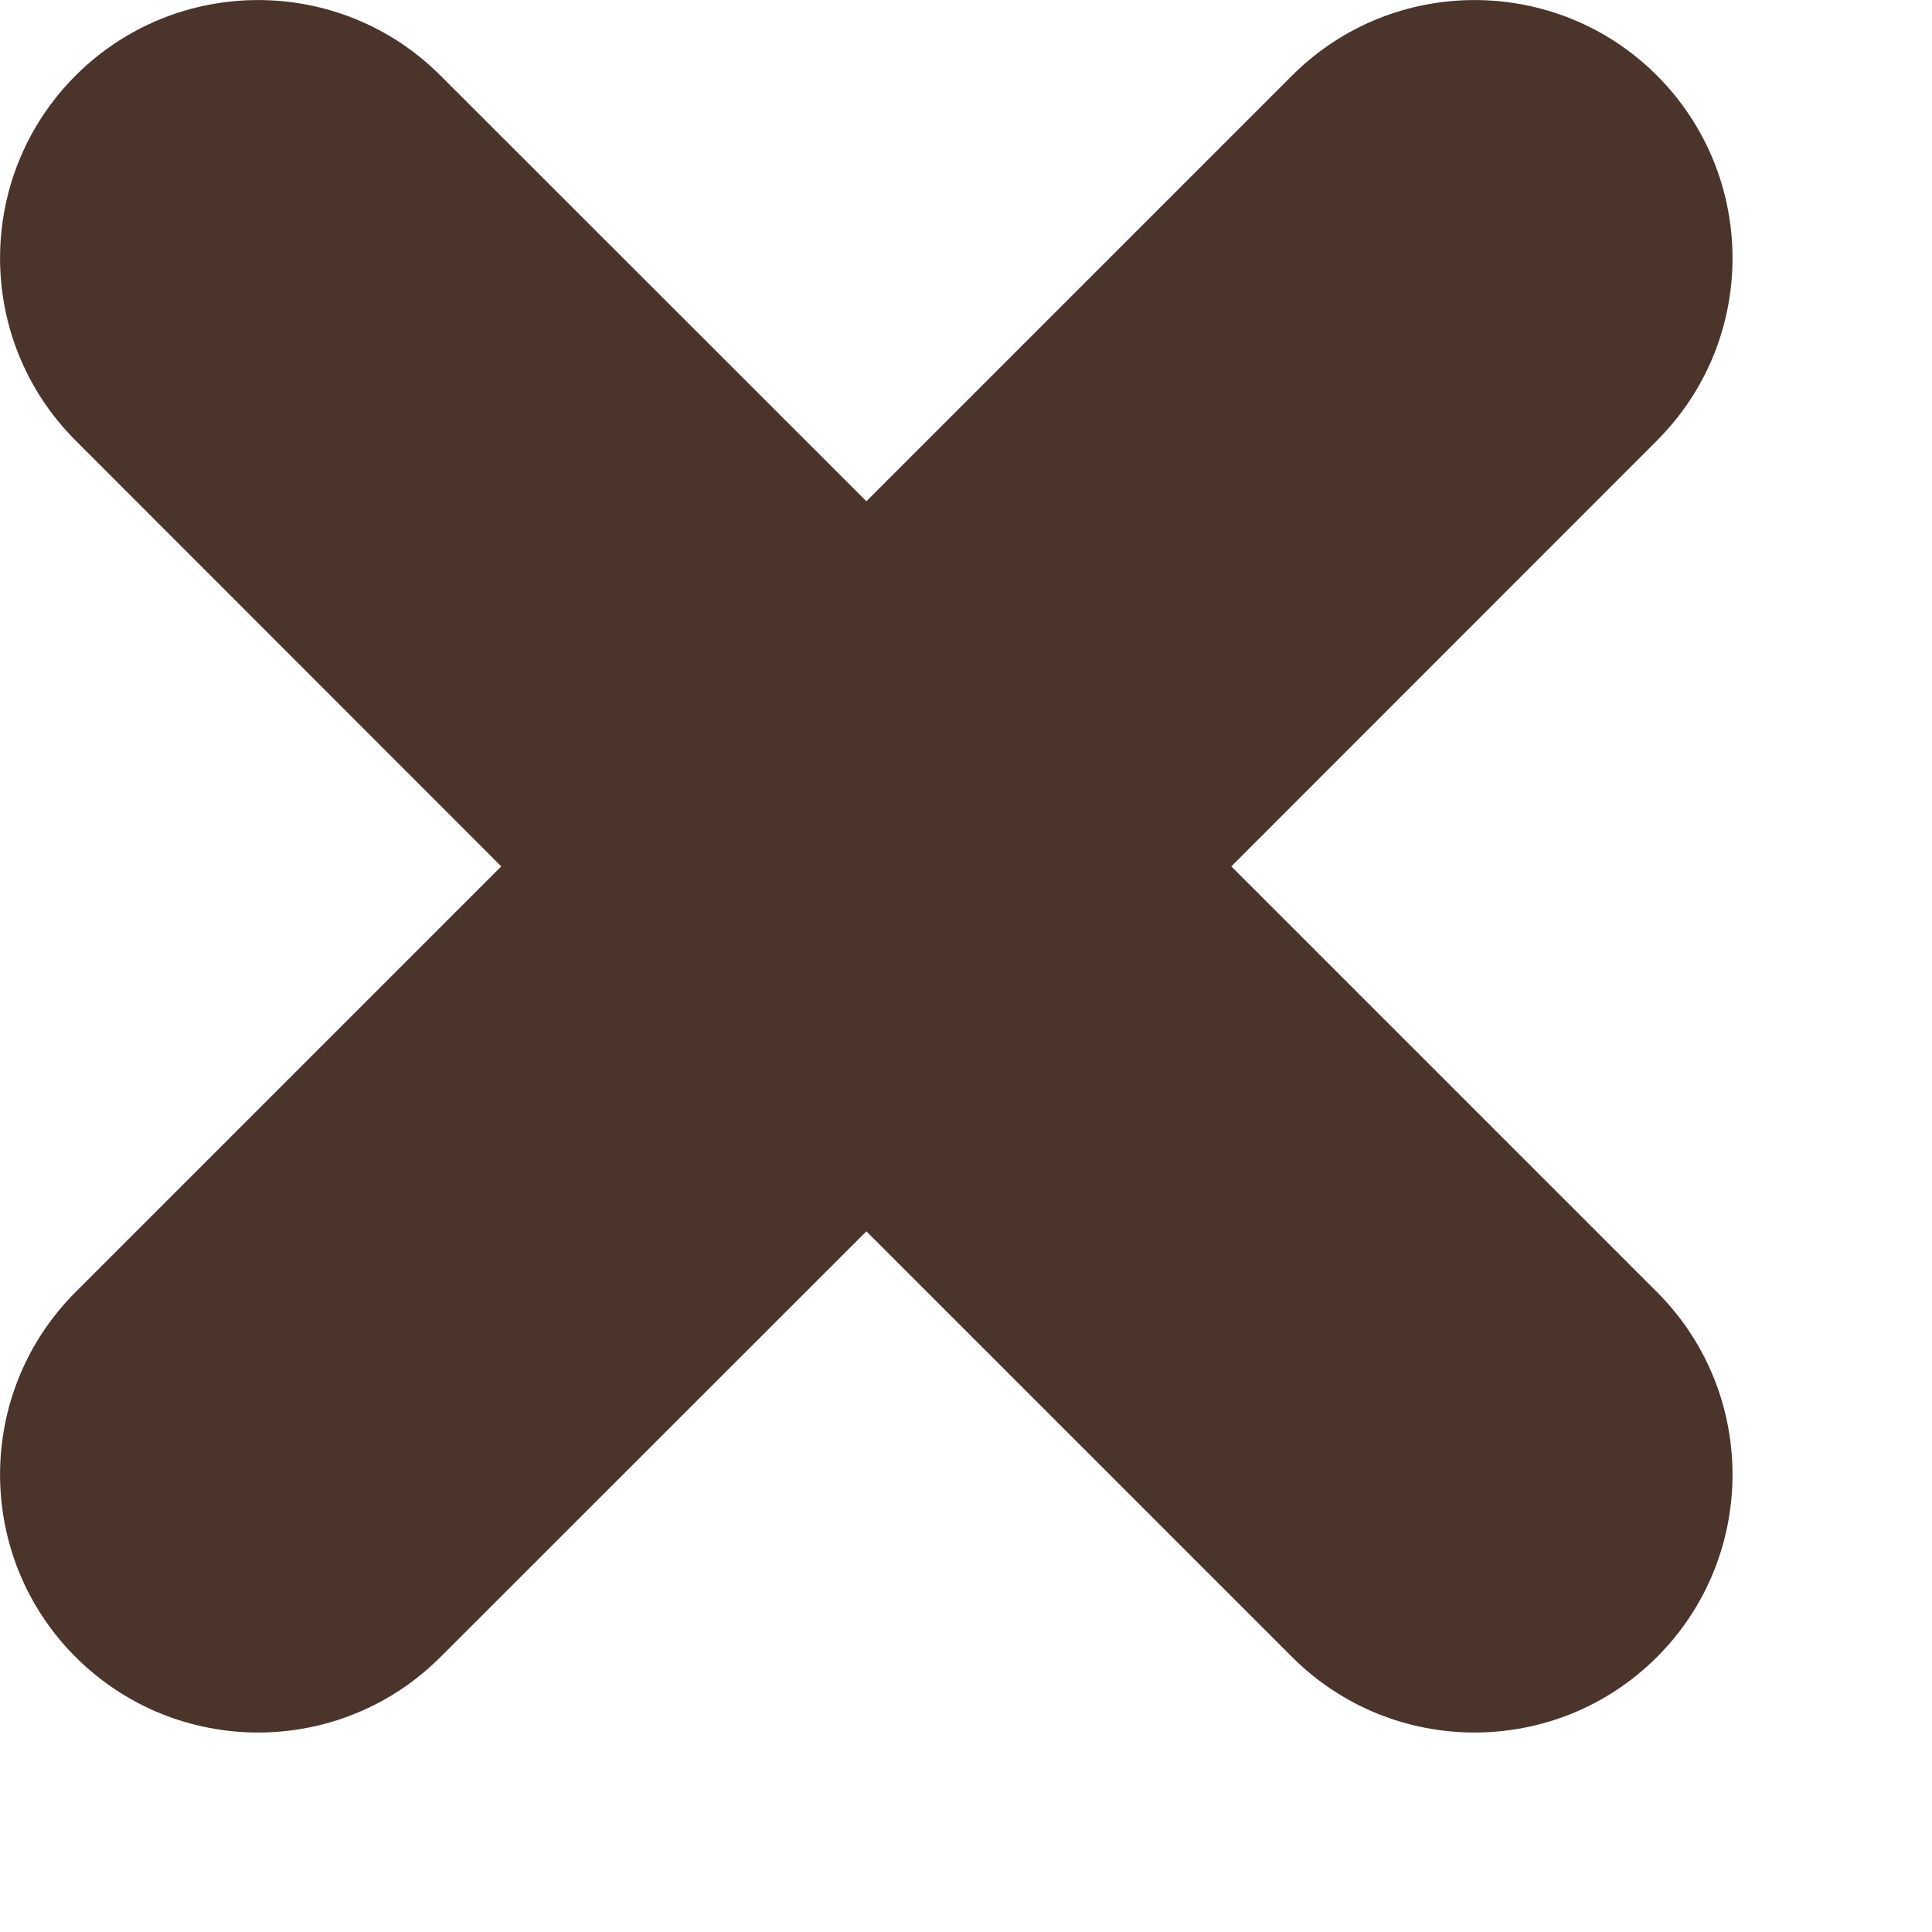 <svg width="9" height="9" viewBox="0 0 9 9" fill="none" xmlns="http://www.w3.org/2000/svg">
<path fill-rule="evenodd" clip-rule="evenodd" d="M5.736 4.036L7.719 6.019C8.188 6.488 8.188 7.25 7.719 7.719C7.25 8.188 6.488 8.188 6.019 7.719L4.036 5.736L2.052 7.719C1.583 8.188 0.822 8.188 0.352 7.719C-0.117 7.25 -0.117 6.488 0.352 6.019L2.335 4.036L0.352 2.052C-0.117 1.583 -0.117 0.822 0.352 0.352C0.822 -0.117 1.583 -0.117 2.052 0.352L4.036 2.335L6.019 0.352C6.488 -0.117 7.25 -0.117 7.719 0.352C8.188 0.822 8.188 1.583 7.719 2.052L5.736 4.036Z" fill="#4B352A"/>
</svg>
